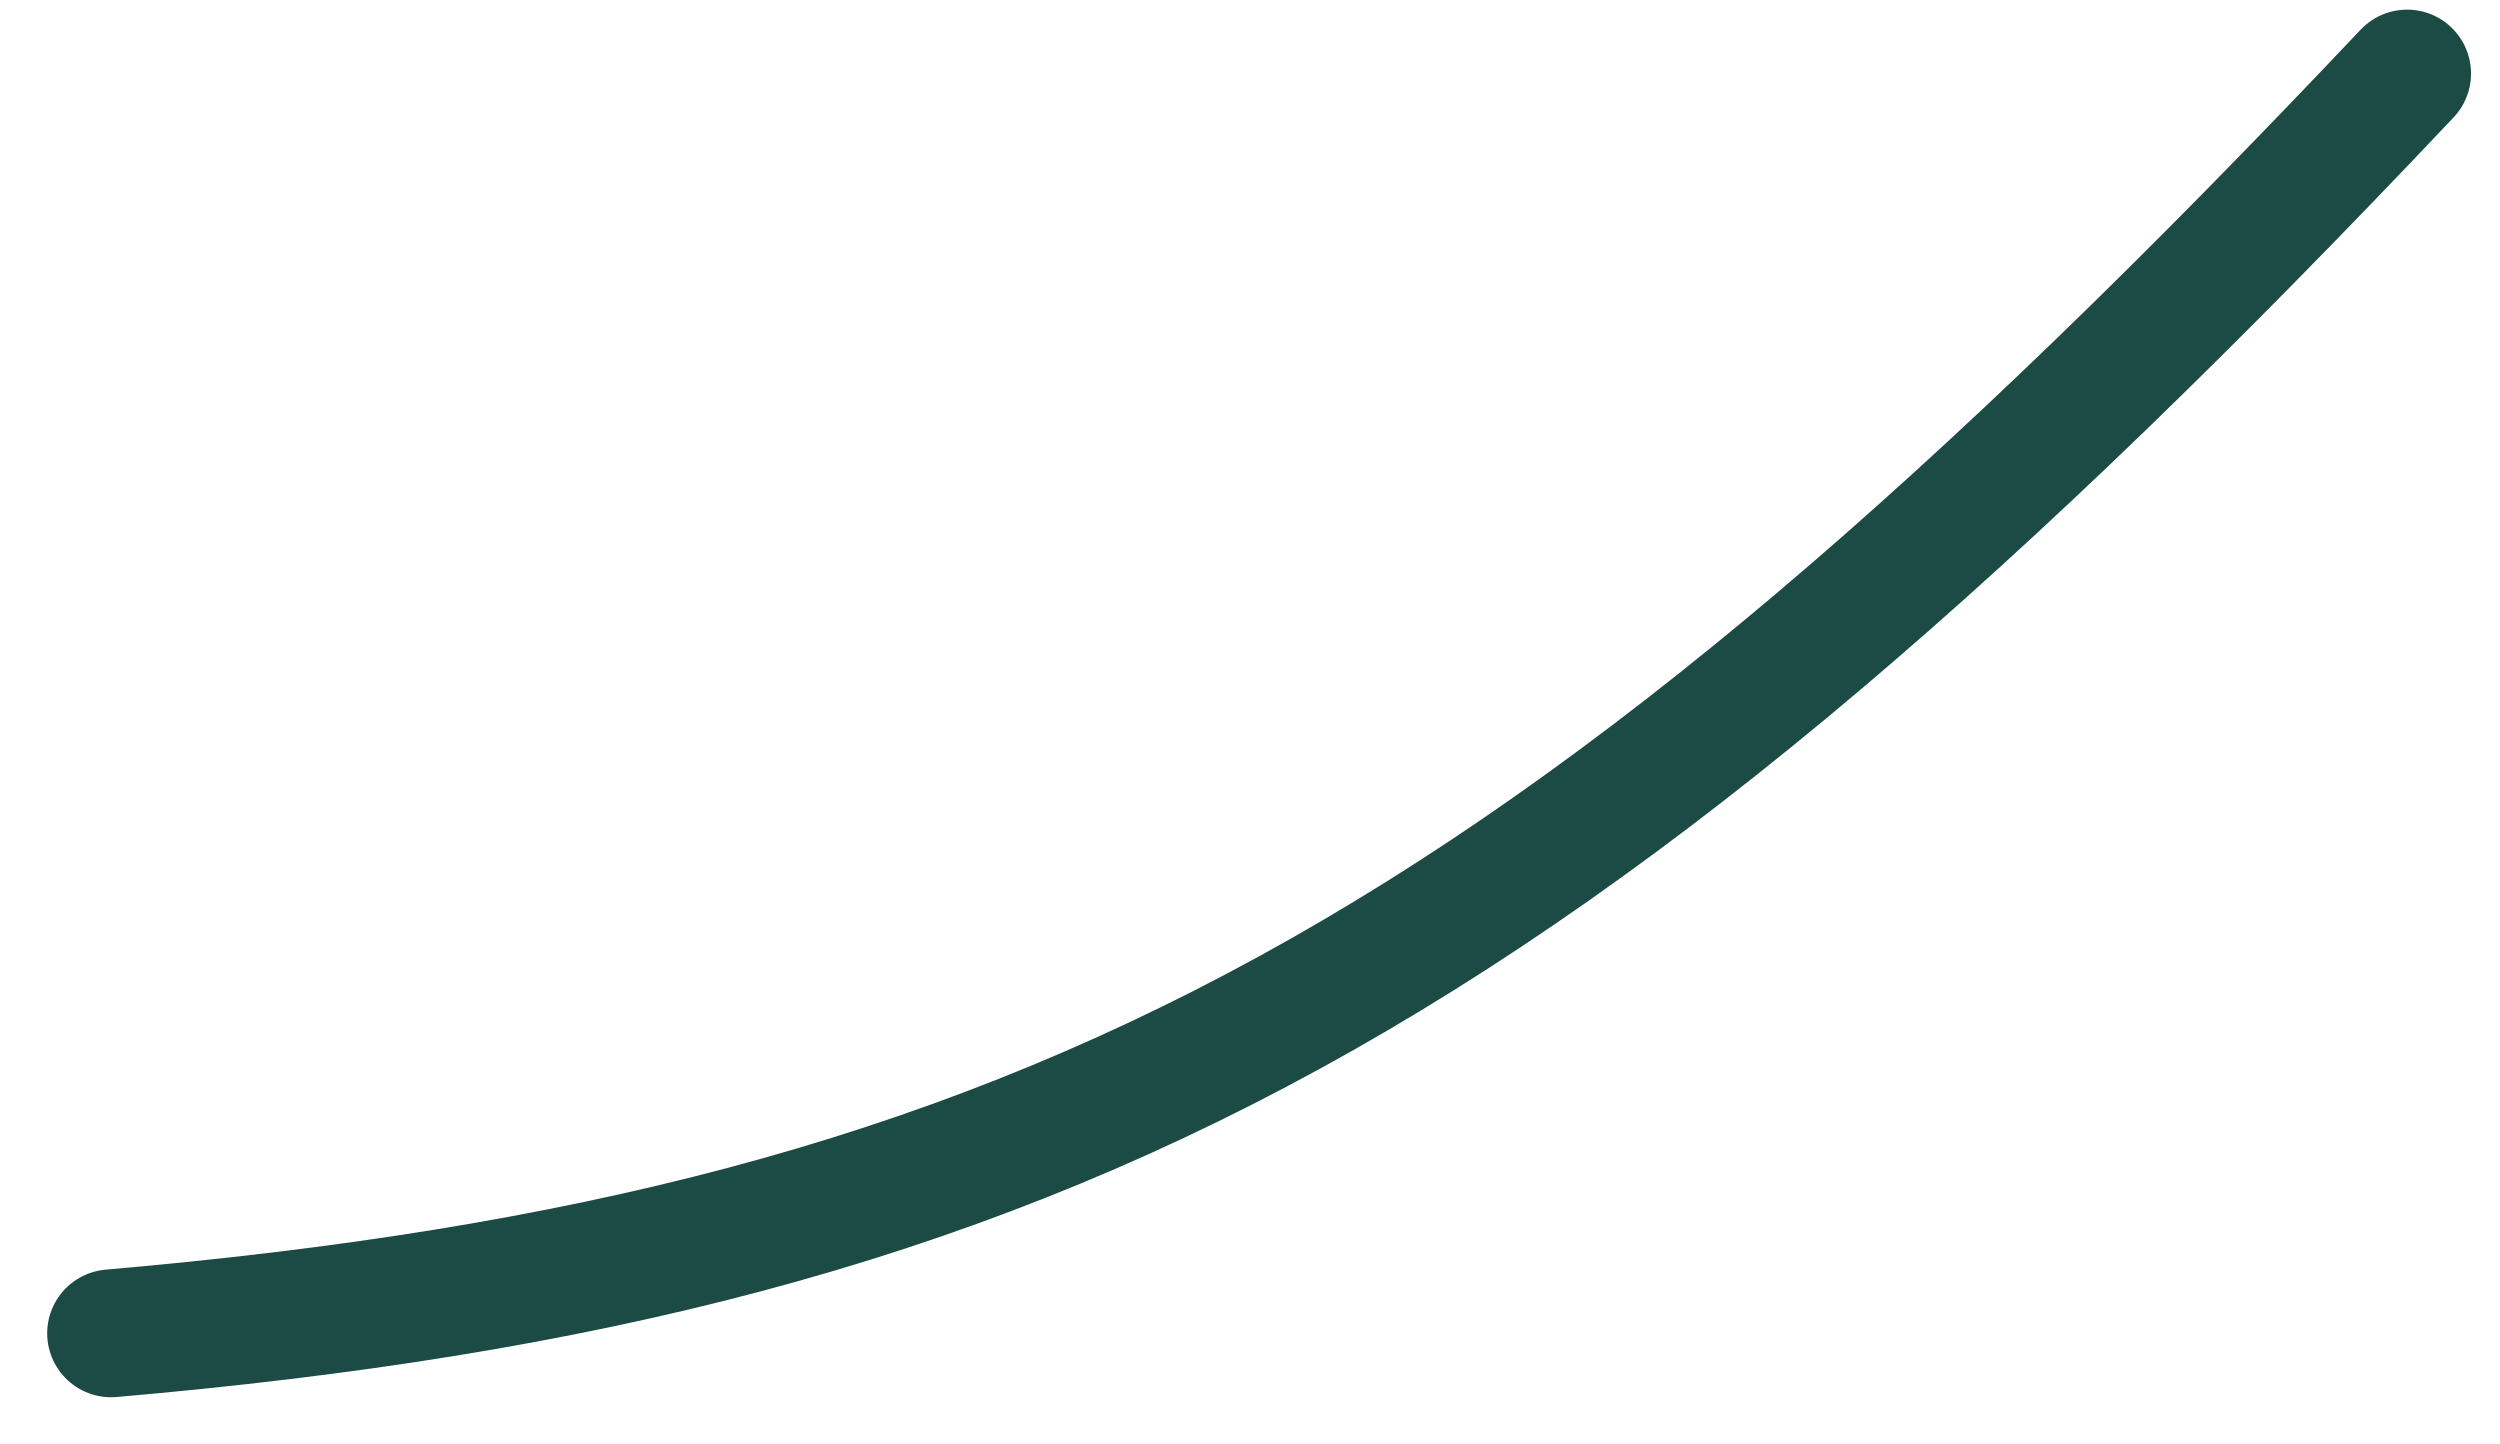 <svg width="45" height="26" viewBox="0 0 45 26" fill="none" xmlns="http://www.w3.org/2000/svg">
<path d="M2 24C18.858 22.533 27.916 17.634 43.328 1.324" stroke="#1C4B45" stroke-width="2.301" stroke-linecap="round"/>
</svg>
